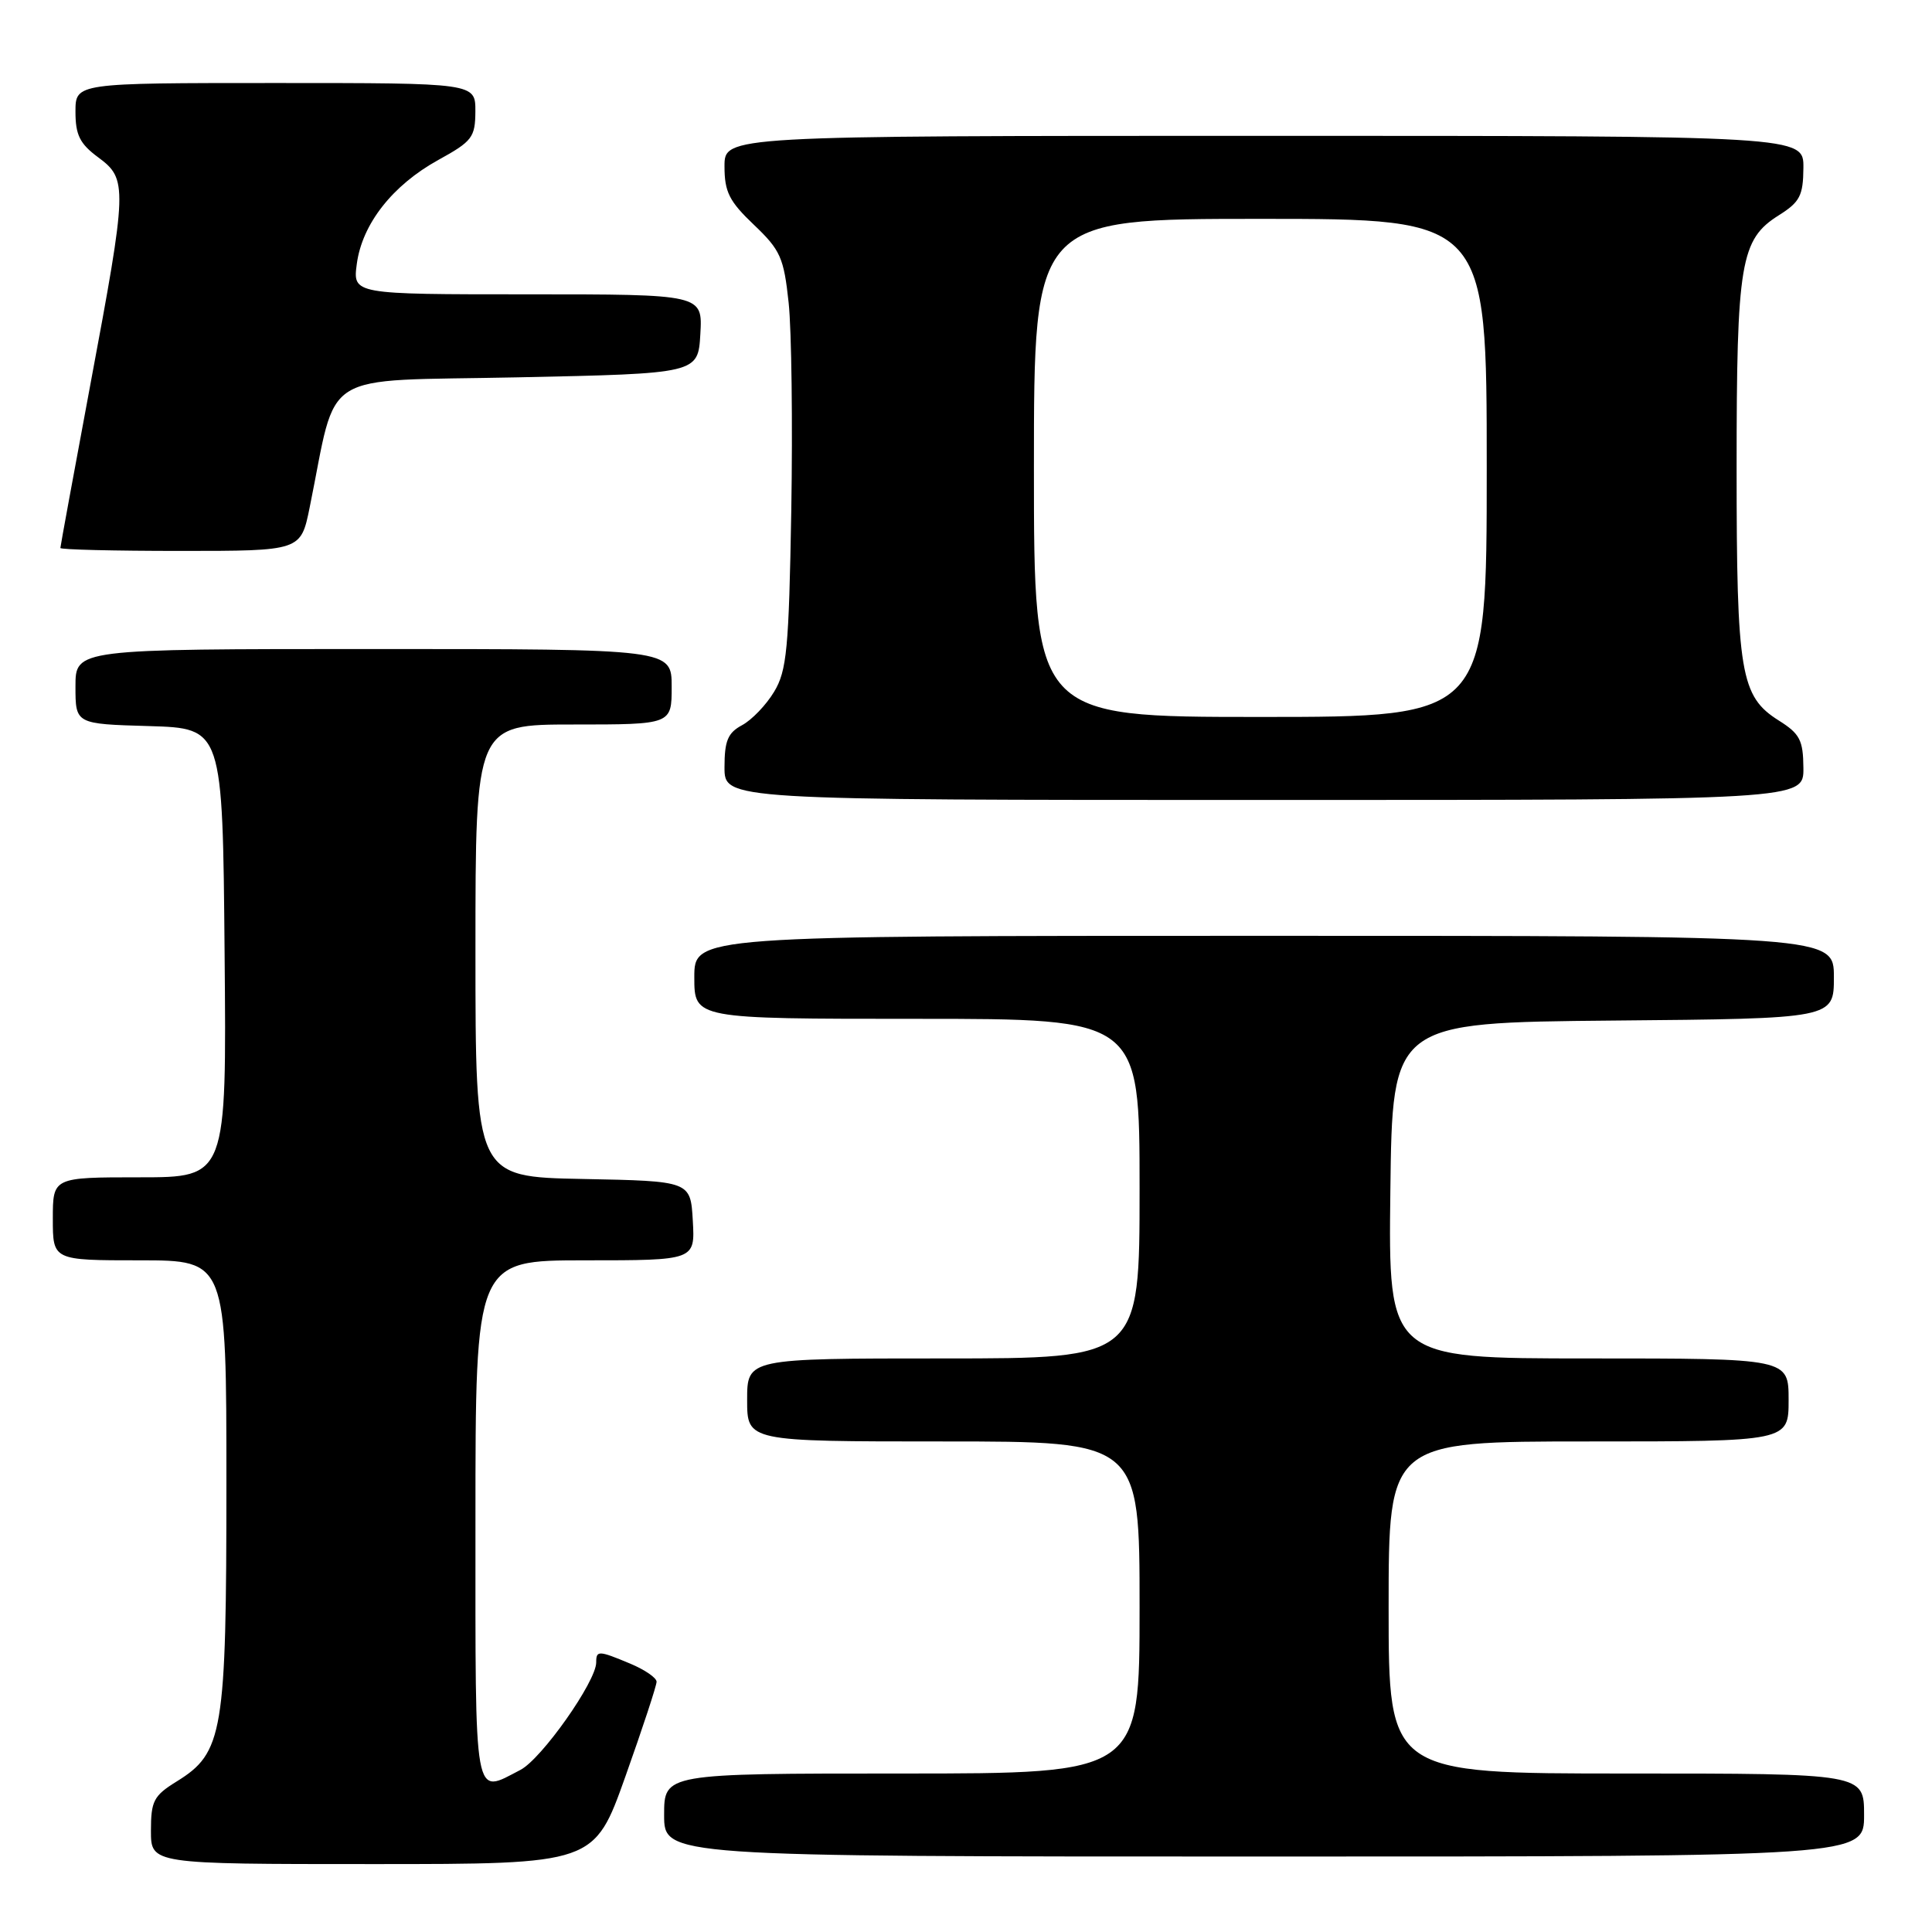 <?xml version="1.0" encoding="UTF-8" standalone="no"?>
<!DOCTYPE svg PUBLIC "-//W3C//DTD SVG 1.1//EN" "http://www.w3.org/Graphics/SVG/1.1/DTD/svg11.dtd" >
<svg xmlns="http://www.w3.org/2000/svg" xmlns:xlink="http://www.w3.org/1999/xlink" version="1.1" viewBox="0 0 256 256">
 <g >
 <path fill="currentColor"
d=" M 82.87 235.39 C 85.14 229.01 87.00 223.36 87.00 222.84 C 87.00 222.32 85.44 221.25 83.53 220.45 C 79.30 218.68 79.00 218.67 79.00 220.28 C 79.00 222.81 71.76 233.07 68.96 234.52 C 62.70 237.76 63.00 239.40 63.00 201.50 C 63.00 167.00 63.00 167.00 77.55 167.00 C 92.10 167.00 92.10 167.00 91.80 161.75 C 91.50 156.50 91.50 156.50 77.25 156.22 C 63.00 155.95 63.00 155.95 63.00 125.97 C 63.00 96.00 63.00 96.00 76.00 96.00 C 89.00 96.00 89.00 96.00 89.00 91.00 C 89.00 86.00 89.00 86.00 49.50 86.00 C 10.00 86.00 10.00 86.00 10.00 90.96 C 10.00 95.93 10.00 95.93 19.75 96.21 C 29.50 96.50 29.50 96.50 29.76 126.25 C 30.03 156.00 30.03 156.00 18.51 156.00 C 7.00 156.00 7.00 156.00 7.00 161.50 C 7.00 167.00 7.00 167.00 18.50 167.00 C 30.00 167.00 30.00 167.00 30.00 196.48 C 30.00 229.68 29.57 232.25 23.40 236.06 C 20.36 237.94 20.00 238.64 20.00 242.58 C 20.00 247.00 20.00 247.00 49.37 247.00 C 78.74 247.00 78.74 247.00 82.87 235.39 Z  M 247.00 240.50 C 247.00 235.00 247.00 235.00 215.50 235.00 C 184.00 235.00 184.00 235.00 184.00 213.00 C 184.00 191.00 184.00 191.00 210.50 191.00 C 237.00 191.00 237.00 191.00 237.00 185.50 C 237.00 180.00 237.00 180.00 210.48 180.00 C 183.96 180.00 183.96 180.00 184.23 157.75 C 184.50 135.50 184.50 135.50 213.75 135.23 C 243.00 134.97 243.00 134.97 243.00 129.48 C 243.00 124.00 243.00 124.00 167.50 124.00 C 92.00 124.00 92.00 124.00 92.00 129.50 C 92.00 135.00 92.00 135.00 121.50 135.00 C 151.00 135.00 151.00 135.00 151.00 157.50 C 151.00 180.00 151.00 180.00 125.00 180.00 C 99.00 180.00 99.00 180.00 99.00 185.50 C 99.00 191.00 99.00 191.00 125.00 191.00 C 151.00 191.00 151.00 191.00 151.00 213.00 C 151.00 235.00 151.00 235.00 119.50 235.00 C 88.00 235.00 88.00 235.00 88.00 240.50 C 88.00 246.00 88.00 246.00 167.50 246.00 C 247.00 246.00 247.00 246.00 247.00 240.50 Z  M 238.96 101.75 C 238.93 98.07 238.49 97.23 235.71 95.48 C 230.62 92.28 230.11 89.25 230.11 62.00 C 230.11 34.75 230.62 31.72 235.71 28.52 C 238.49 26.77 238.93 25.93 238.96 22.25 C 239.00 18.00 239.00 18.00 167.50 18.00 C 96.00 18.00 96.00 18.00 96.00 22.04 C 96.00 25.43 96.62 26.67 99.90 29.79 C 103.42 33.14 103.86 34.14 104.50 40.12 C 104.89 43.77 105.04 56.14 104.85 67.62 C 104.53 86.01 104.26 88.88 102.57 91.67 C 101.52 93.42 99.61 95.40 98.33 96.09 C 96.44 97.10 96.00 98.16 96.00 101.67 C 96.00 106.00 96.00 106.00 167.50 106.00 C 239.00 106.00 239.00 106.00 238.96 101.75 Z  M 41.03 67.25 C 44.81 48.70 41.85 50.56 68.58 50.00 C 92.50 49.50 92.50 49.50 92.80 44.25 C 93.10 39.00 93.10 39.00 69.92 39.00 C 46.74 39.00 46.74 39.00 47.28 34.96 C 47.99 29.67 52.01 24.55 58.07 21.20 C 62.58 18.72 62.97 18.20 62.99 14.75 C 63.00 11.00 63.00 11.00 36.50 11.00 C 10.00 11.00 10.00 11.00 10.00 14.81 C 10.00 17.89 10.58 19.05 13.00 20.84 C 16.92 23.74 16.89 24.65 11.99 50.86 C 9.80 62.61 8.00 72.40 8.00 72.61 C 8.00 72.83 15.17 73.00 23.93 73.00 C 39.86 73.00 39.86 73.00 41.03 67.25 Z  M 137.00 62.00 C 137.00 29.00 137.00 29.00 167.00 29.00 C 197.00 29.00 197.00 29.00 197.00 62.00 C 197.00 95.00 197.00 95.00 167.00 95.00 C 137.00 95.00 137.00 95.00 137.00 62.00 Z "/>
</g>
</svg>